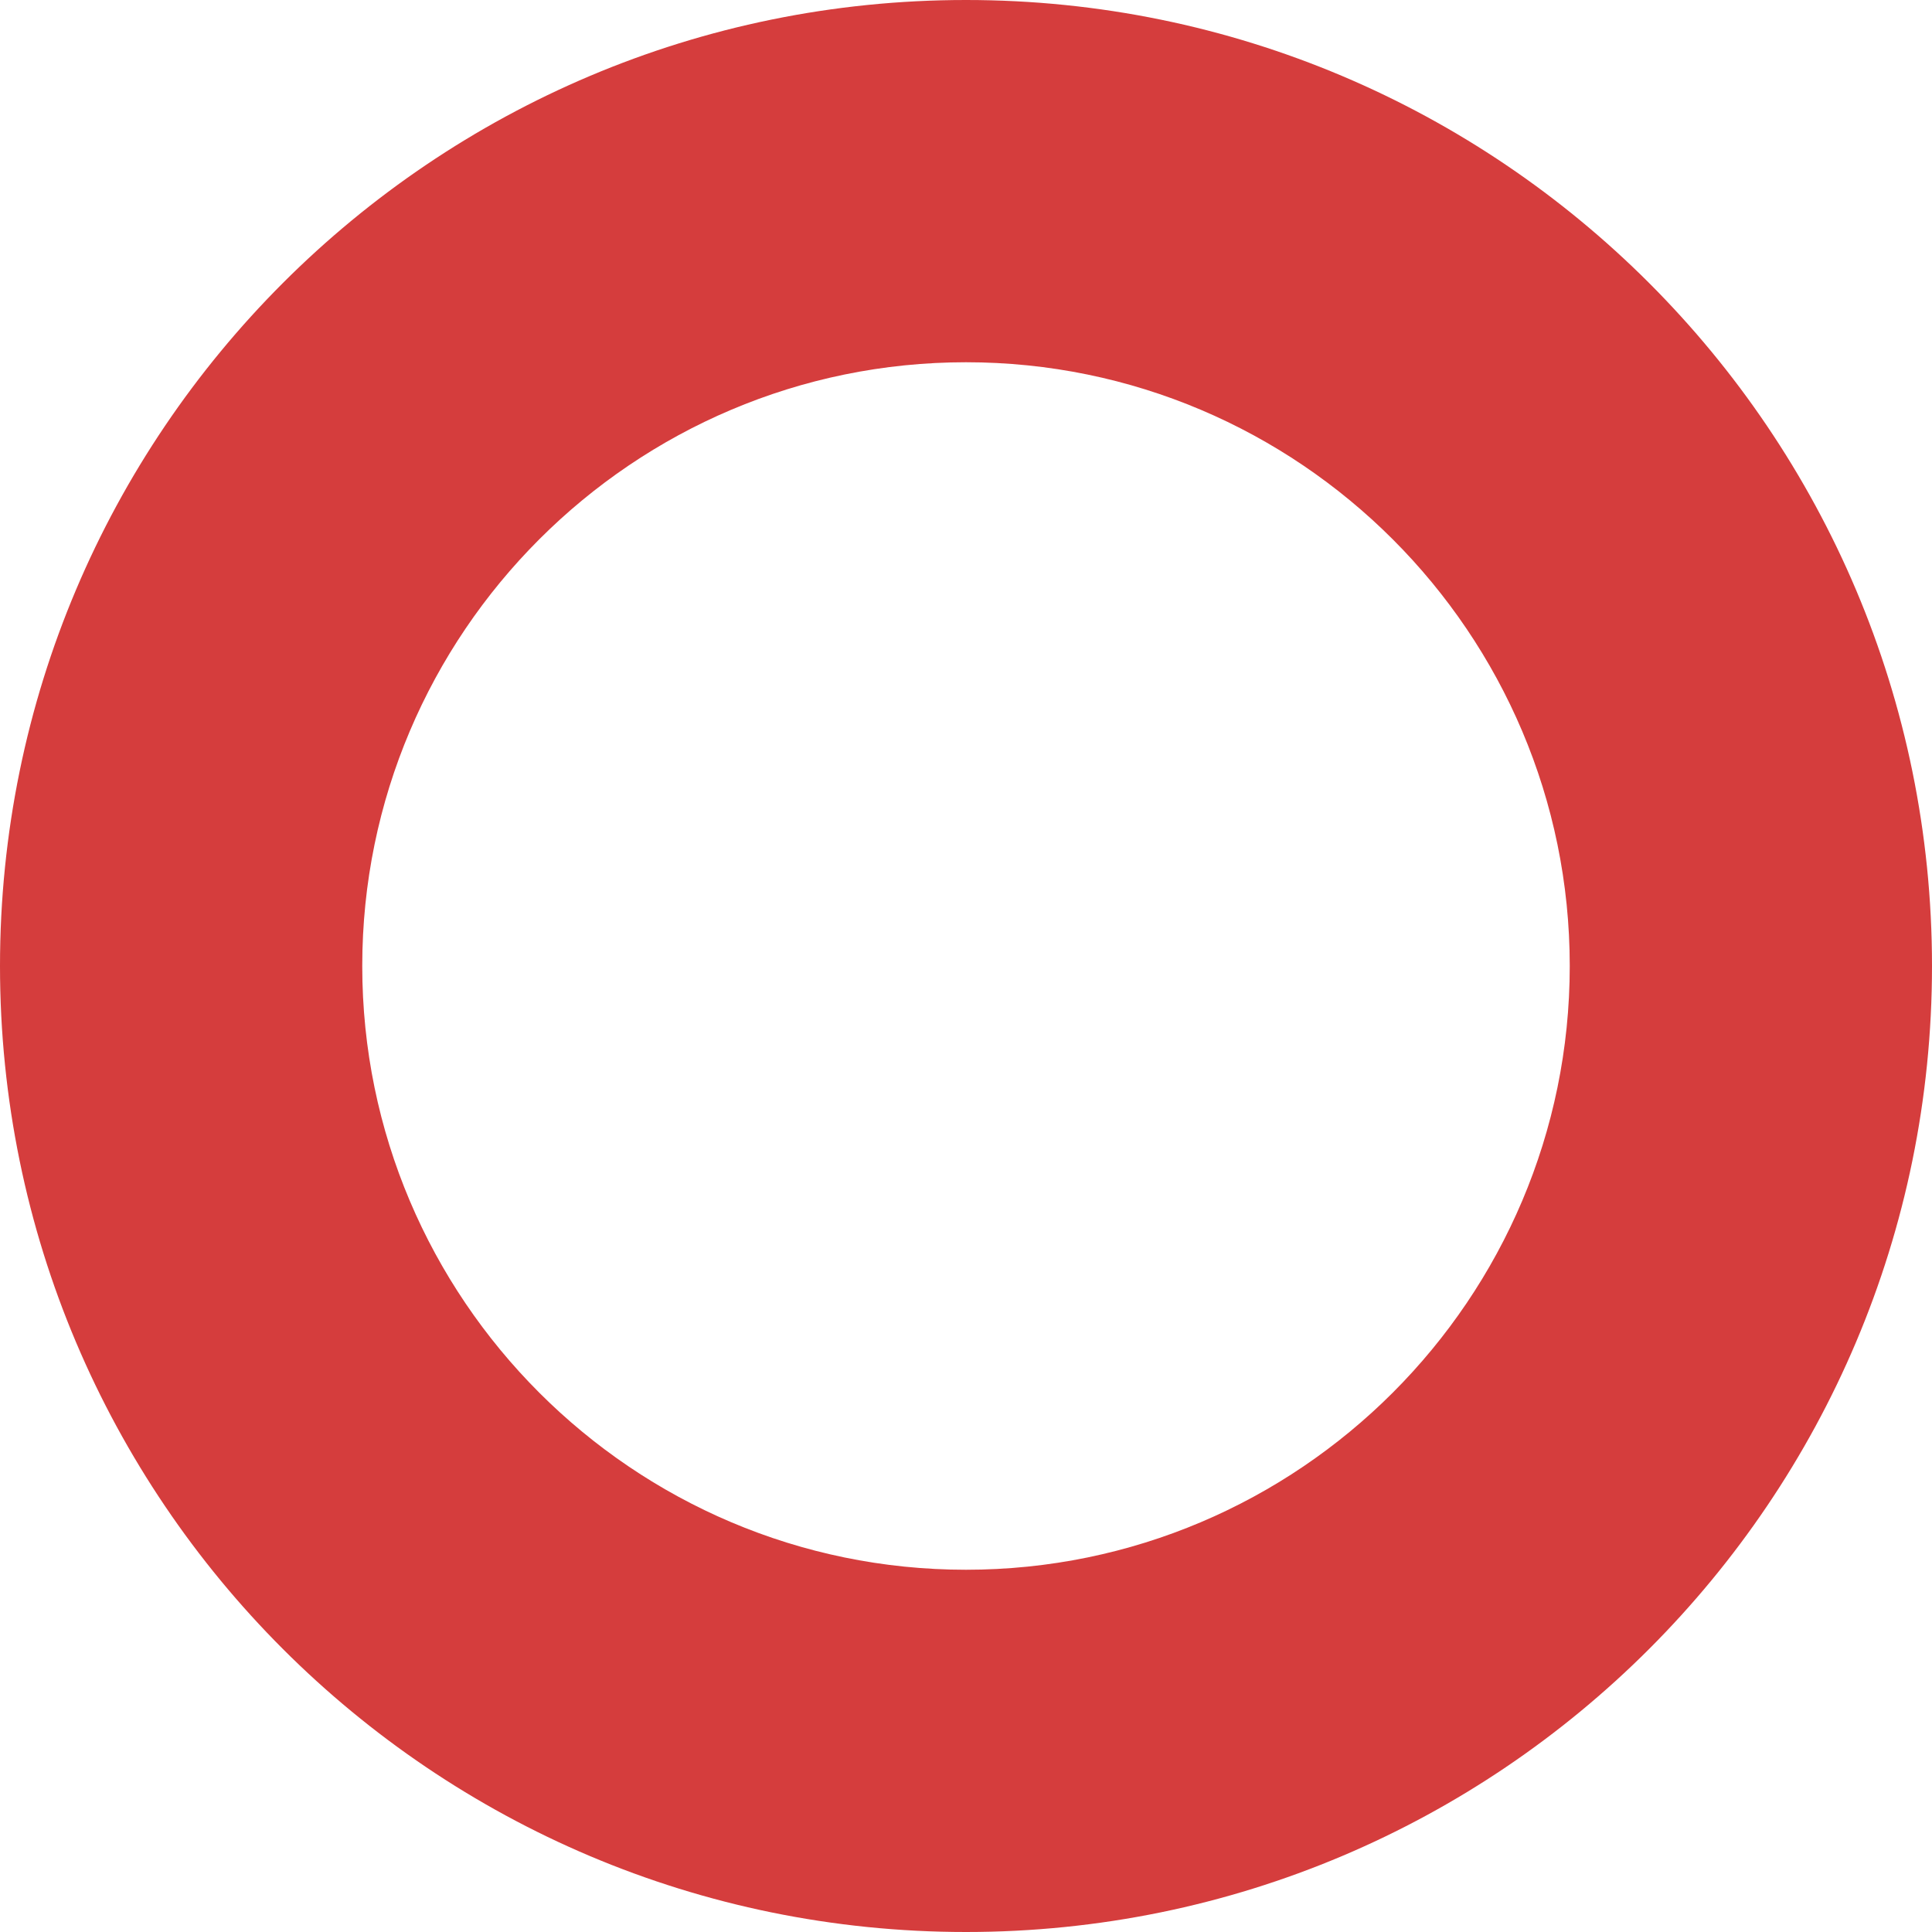 <?xml version="1.0" encoding="utf-8"?>
<!-- Generator: Adobe Illustrator 26.3.1, SVG Export Plug-In . SVG Version: 6.00 Build 0)  -->
<svg version="1.1" id="Layer_1" xmlns="http://www.w3.org/2000/svg" xmlns:xlink="http://www.w3.org/1999/xlink" x="0px" y="0px"
	 viewBox="0 0 16 16" style="enable-background:new 0 0 16 16;" xml:space="preserve">
<style type="text/css">
	.st0{fill:none;}
	.st1{fill:#D53D3D;}
</style>
<g id="Outline">
	<rect class="st0" width="16" height="16"/>
</g>
<g id="Icons">
	<path class="st1" d="M8,3c2.757,0,5,2.243,5,5s-2.243,5-5,5s-5-2.243-5-5S5.243,3,8,3 M8,0C3.582,0,0,3.582,0,8s3.582,8,8,8
		s8-3.582,8-8S12.418,0,8,0L8,0z"/>
</g>
</svg>
